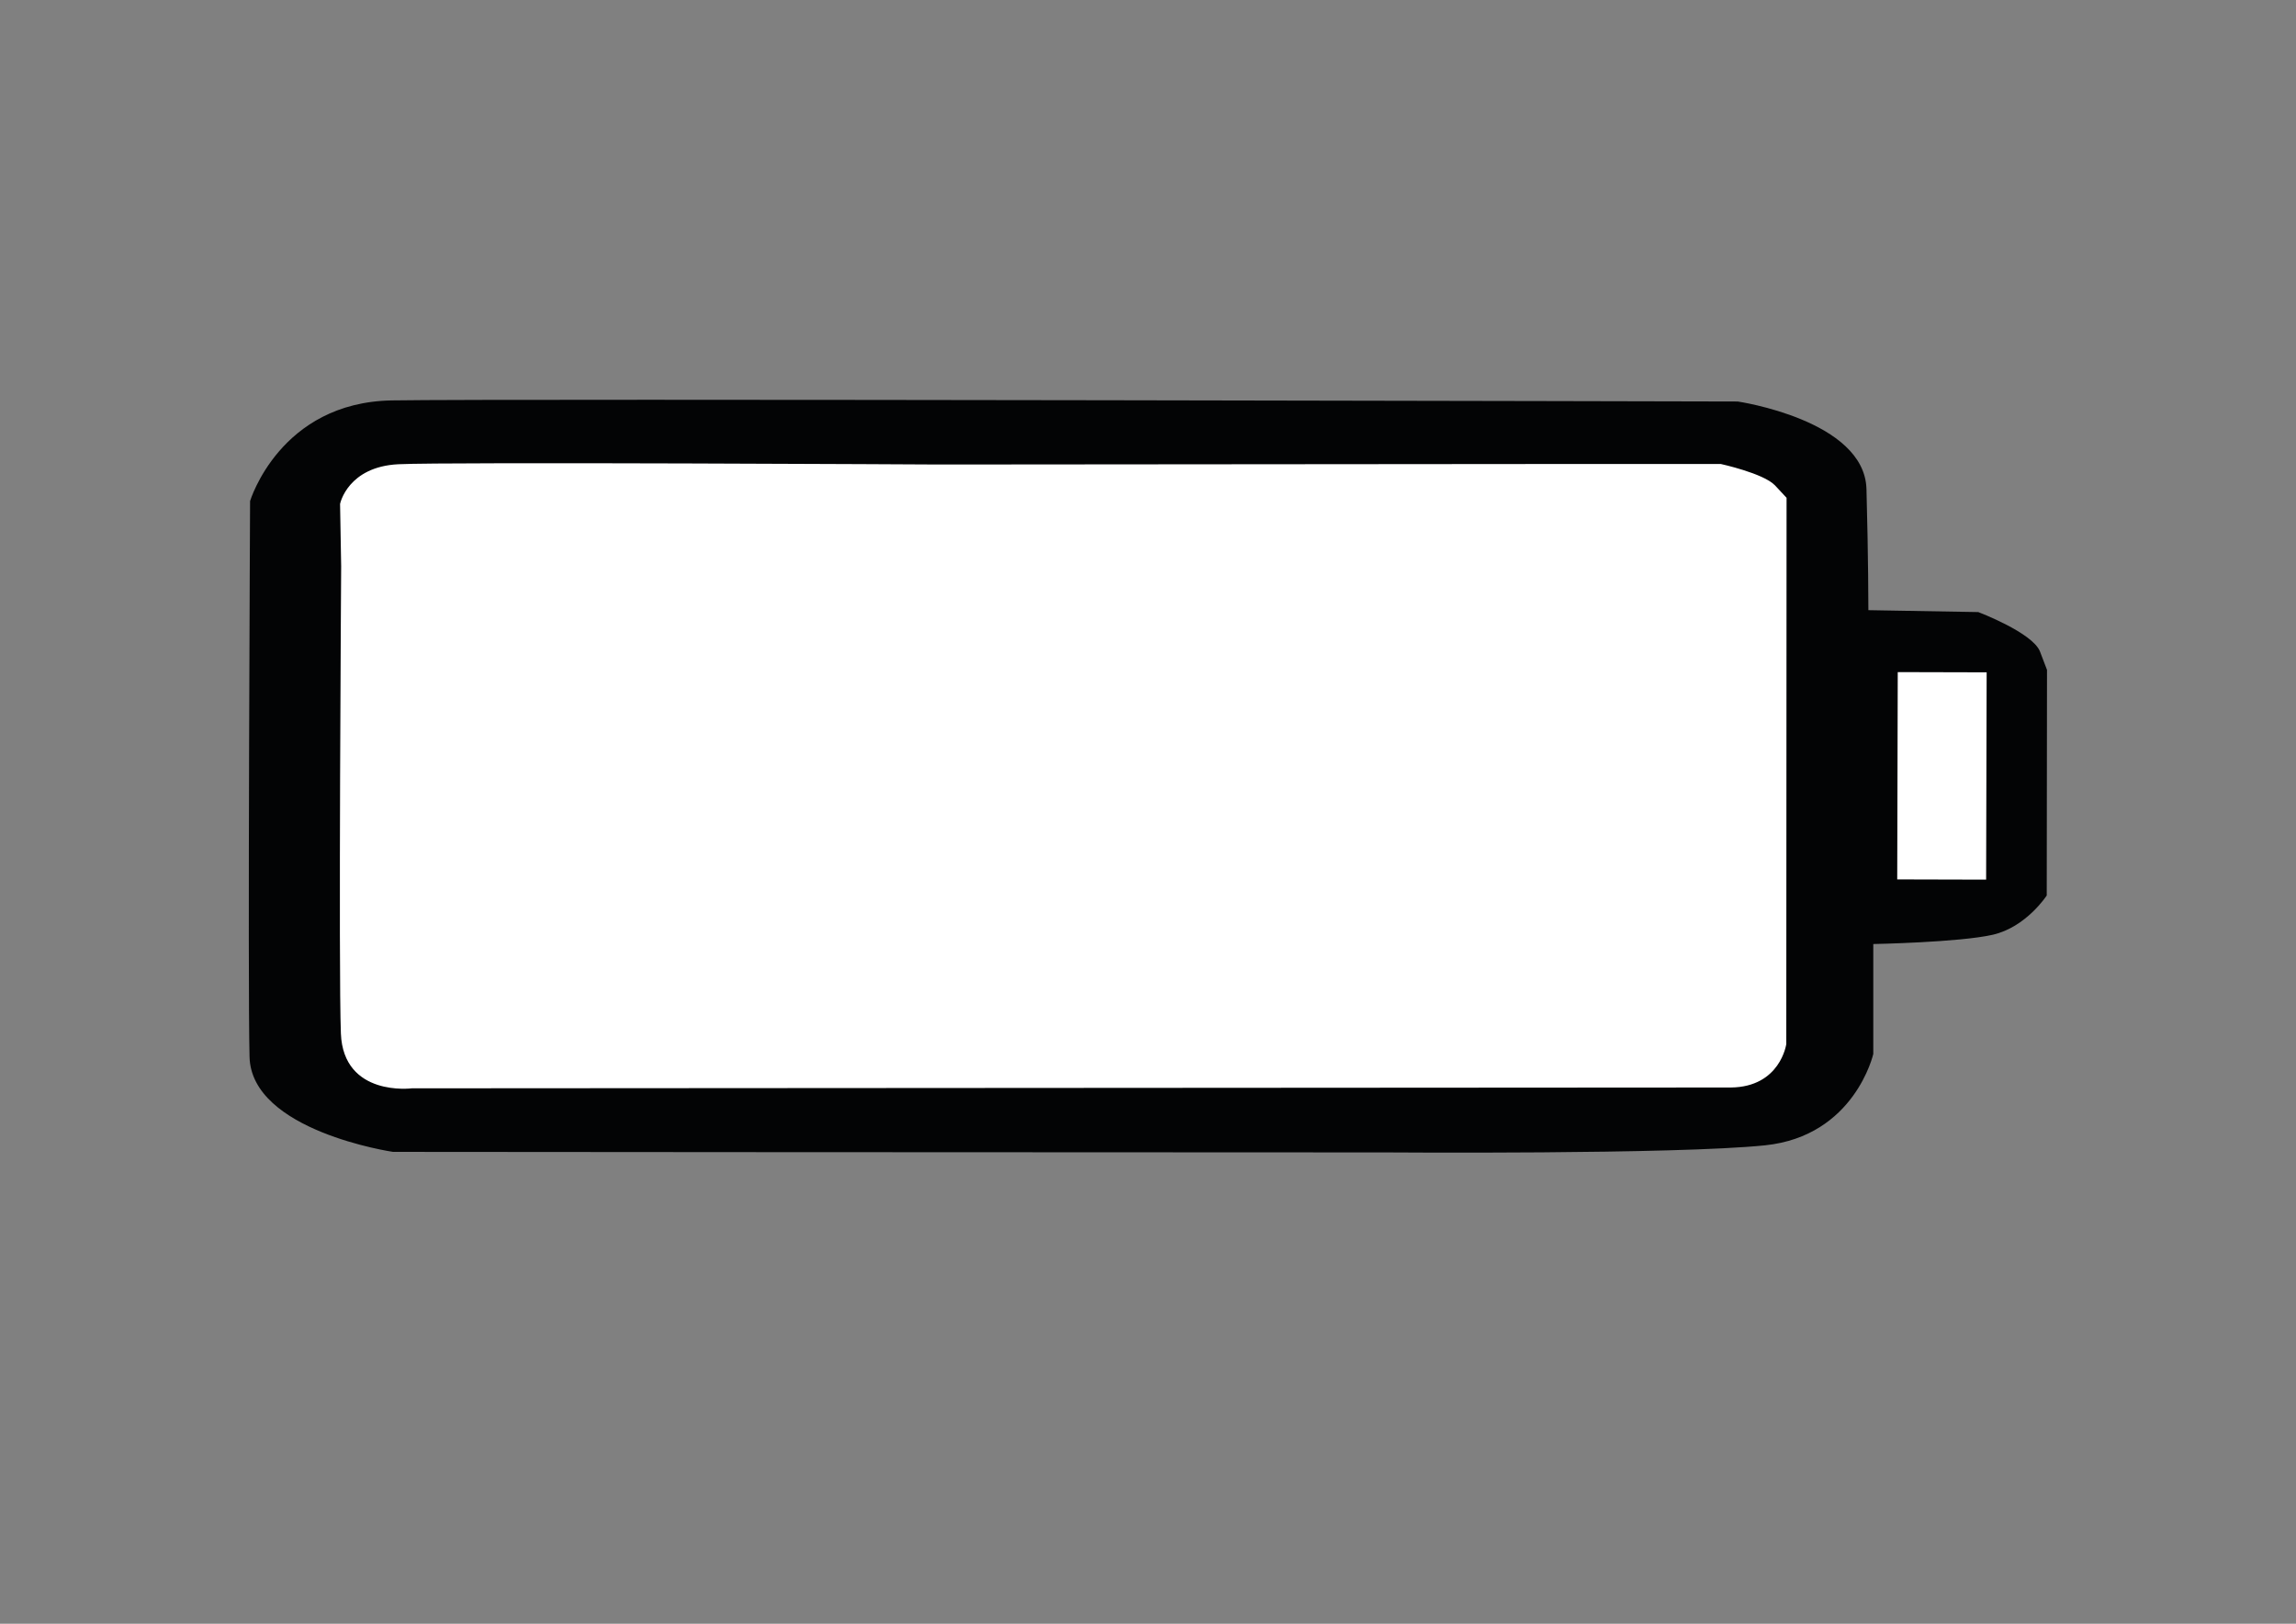<?xml version="1.0" encoding="utf-8"?>
<!-- Generator: Adobe Illustrator 25.4.1, SVG Export Plug-In . SVG Version: 6.00 Build 0)  -->
<svg version="1.1" xmlns="http://www.w3.org/2000/svg" xmlns:xlink="http://www.w3.org/1999/xlink" x="0px" y="0px"
	 viewBox="0 0 841.9 595.3" style="enable-background:new 0 0 841.9 595.3;" xml:space="preserve">
<rect x="0" y="0" width="841.9" height="595.3" fill="#808080" stroke="none"/>
<style type="text/css">
	.st0{fill:#030405;}
	.st1{fill:#FFFFFF;stroke:#FFFFFF;stroke-miterlimit:10;}
</style>
<g id="batarya">
	<g id="cizim">
		<path class="st0" d="M750.6,245.6l-0.1,82.7c0,0-7.5,11.6-19.8,14.4c-12.3,2.8-43.8,3.4-43.8,3.4l0,40.3c0,0-6.8,30.1-39.7,33.5
			c-32.9,3.4-138.8,2.6-138.8,2.6l-229-0.1l-135.3-0.1c0,0-52-7.6-52.6-34.9c-0.7-27.3,0.2-203.7,0.2-203.7s10.9-36.2,52-36.9
			c41-0.7,493.5,0.4,493.5,0.4s46.5,6.8,47.2,32.1c0.7,25.3,0.7,44.4,0.7,44.4l40.3,0.7c0,0,19.8,7.5,22.6,14.4
			C750.6,245.6,750.6,245.6,750.6,245.6z"/>
	</g>
	<g id="beyazlık">
		
			<rect x="674.6" y="268.7" transform="matrix(2.540442e-03 -1 1 2.540442e-03 425.763 995.828)" class="st1" width="75" height="31.6"/>
	</g>
	<g id="iç">
		<path class="st1" d="M654.6,182.7l-0.1,200c0,0-2.1,15.3-19.8,15.5l-483.7,0.3c0,0-24.6,3.2-25.5-19.6
			c-0.9-22.8,0.1-171.3,0.1-171.3l-0.4-22.8c0,0,2.7-13.2,20.9-14.1c18.2-0.9,198.2,0.1,198.2,0.1l239.7-0.2l46.9,0
			c0,0,15.5,3.4,19.6,7.7C654.6,182.7,654.6,182.7,654.6,182.7z"/>
	</g>
</g>
<g id="sayı">
</g>
</svg>
